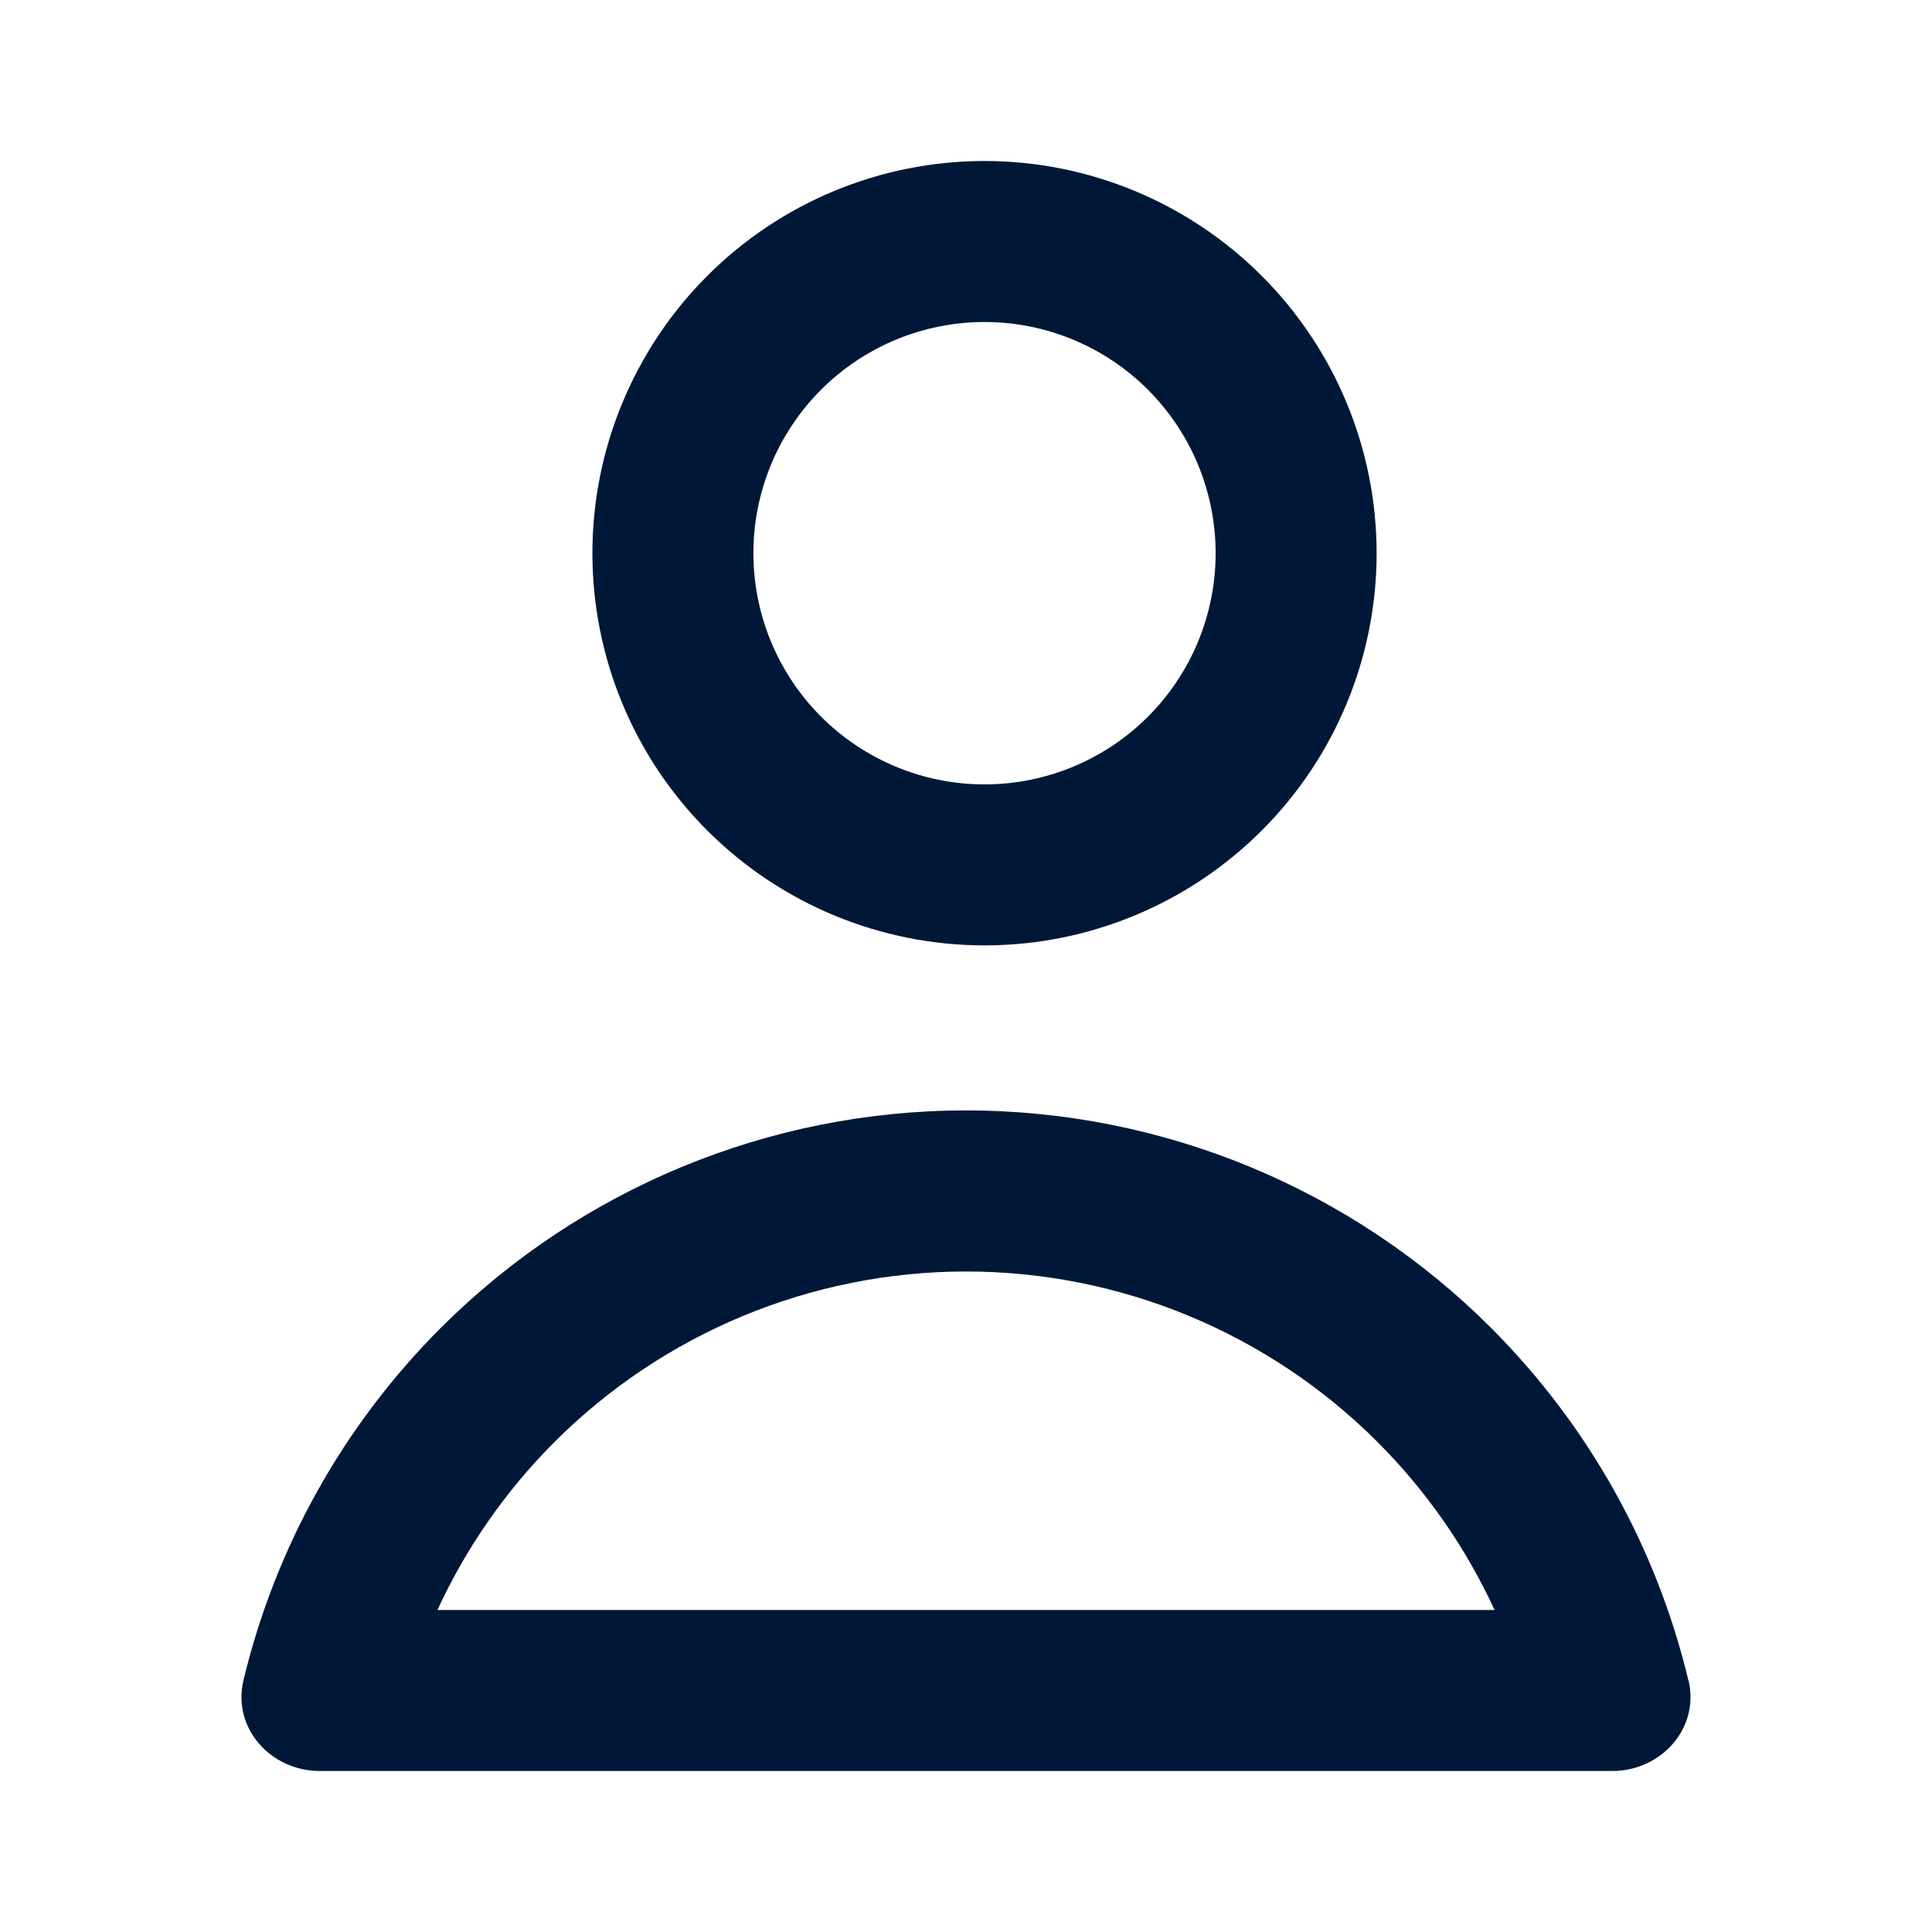 <svg width="24" height="24" viewBox="0 0 24 24" fill="none"
    xmlns="http://www.w3.org/2000/svg">
    <g clip-path="url(#clip0_9_5592)">
        <path fill-rule="evenodd" clip-rule="evenodd" d="M14.26 8.903C14.798 8.365 15.101 7.635 15.101 6.872C15.101 6.109 14.798 5.38 14.26 4.841C13.722 4.303 12.991 4 12.23 4C11.469 4 10.738 4.303 10.2 4.841C9.662 5.379 9.359 6.11 9.359 6.872C9.359 7.634 9.662 8.364 10.2 8.903C10.738 9.441 11.469 9.744 12.23 9.744C12.991 9.744 13.722 9.441 14.26 8.903ZM15.674 10.317C16.588 9.404 17.101 8.164 17.101 6.872C17.101 5.58 16.587 4.341 15.674 3.427C14.761 2.514 13.522 2 12.23 2C10.938 2 9.699 2.513 8.786 3.427C7.873 4.34 7.359 5.58 7.359 6.872C7.359 8.164 7.872 9.403 8.786 10.317C9.699 11.23 10.938 11.744 12.23 11.744C13.522 11.744 14.761 11.23 15.674 10.317ZM18.566 20H5.434C5.788 19.231 6.278 18.523 6.888 17.913C8.244 16.557 10.083 15.795 12 15.795C13.917 15.795 15.756 16.557 17.112 17.913C17.722 18.523 18.212 19.231 18.566 20ZM20.975 20.871C21.118 21.466 20.638 22 20.026 22H3.974C3.362 22 2.882 21.466 3.025 20.871C3.419 19.229 4.26 17.712 5.473 16.498C7.204 14.767 9.552 13.794 11.999 13.794C14.446 13.794 16.795 14.766 18.525 16.498C19.738 17.712 20.579 19.228 20.973 20.871H20.975Z" fill="#001838"/>
    </g>
    <defs>
        <clipPath id="clip0_9_5592">
            <rect width="18" height="20" fill="white" transform="translate(3 2)"/>
        </clipPath>
    </defs>
</svg>
